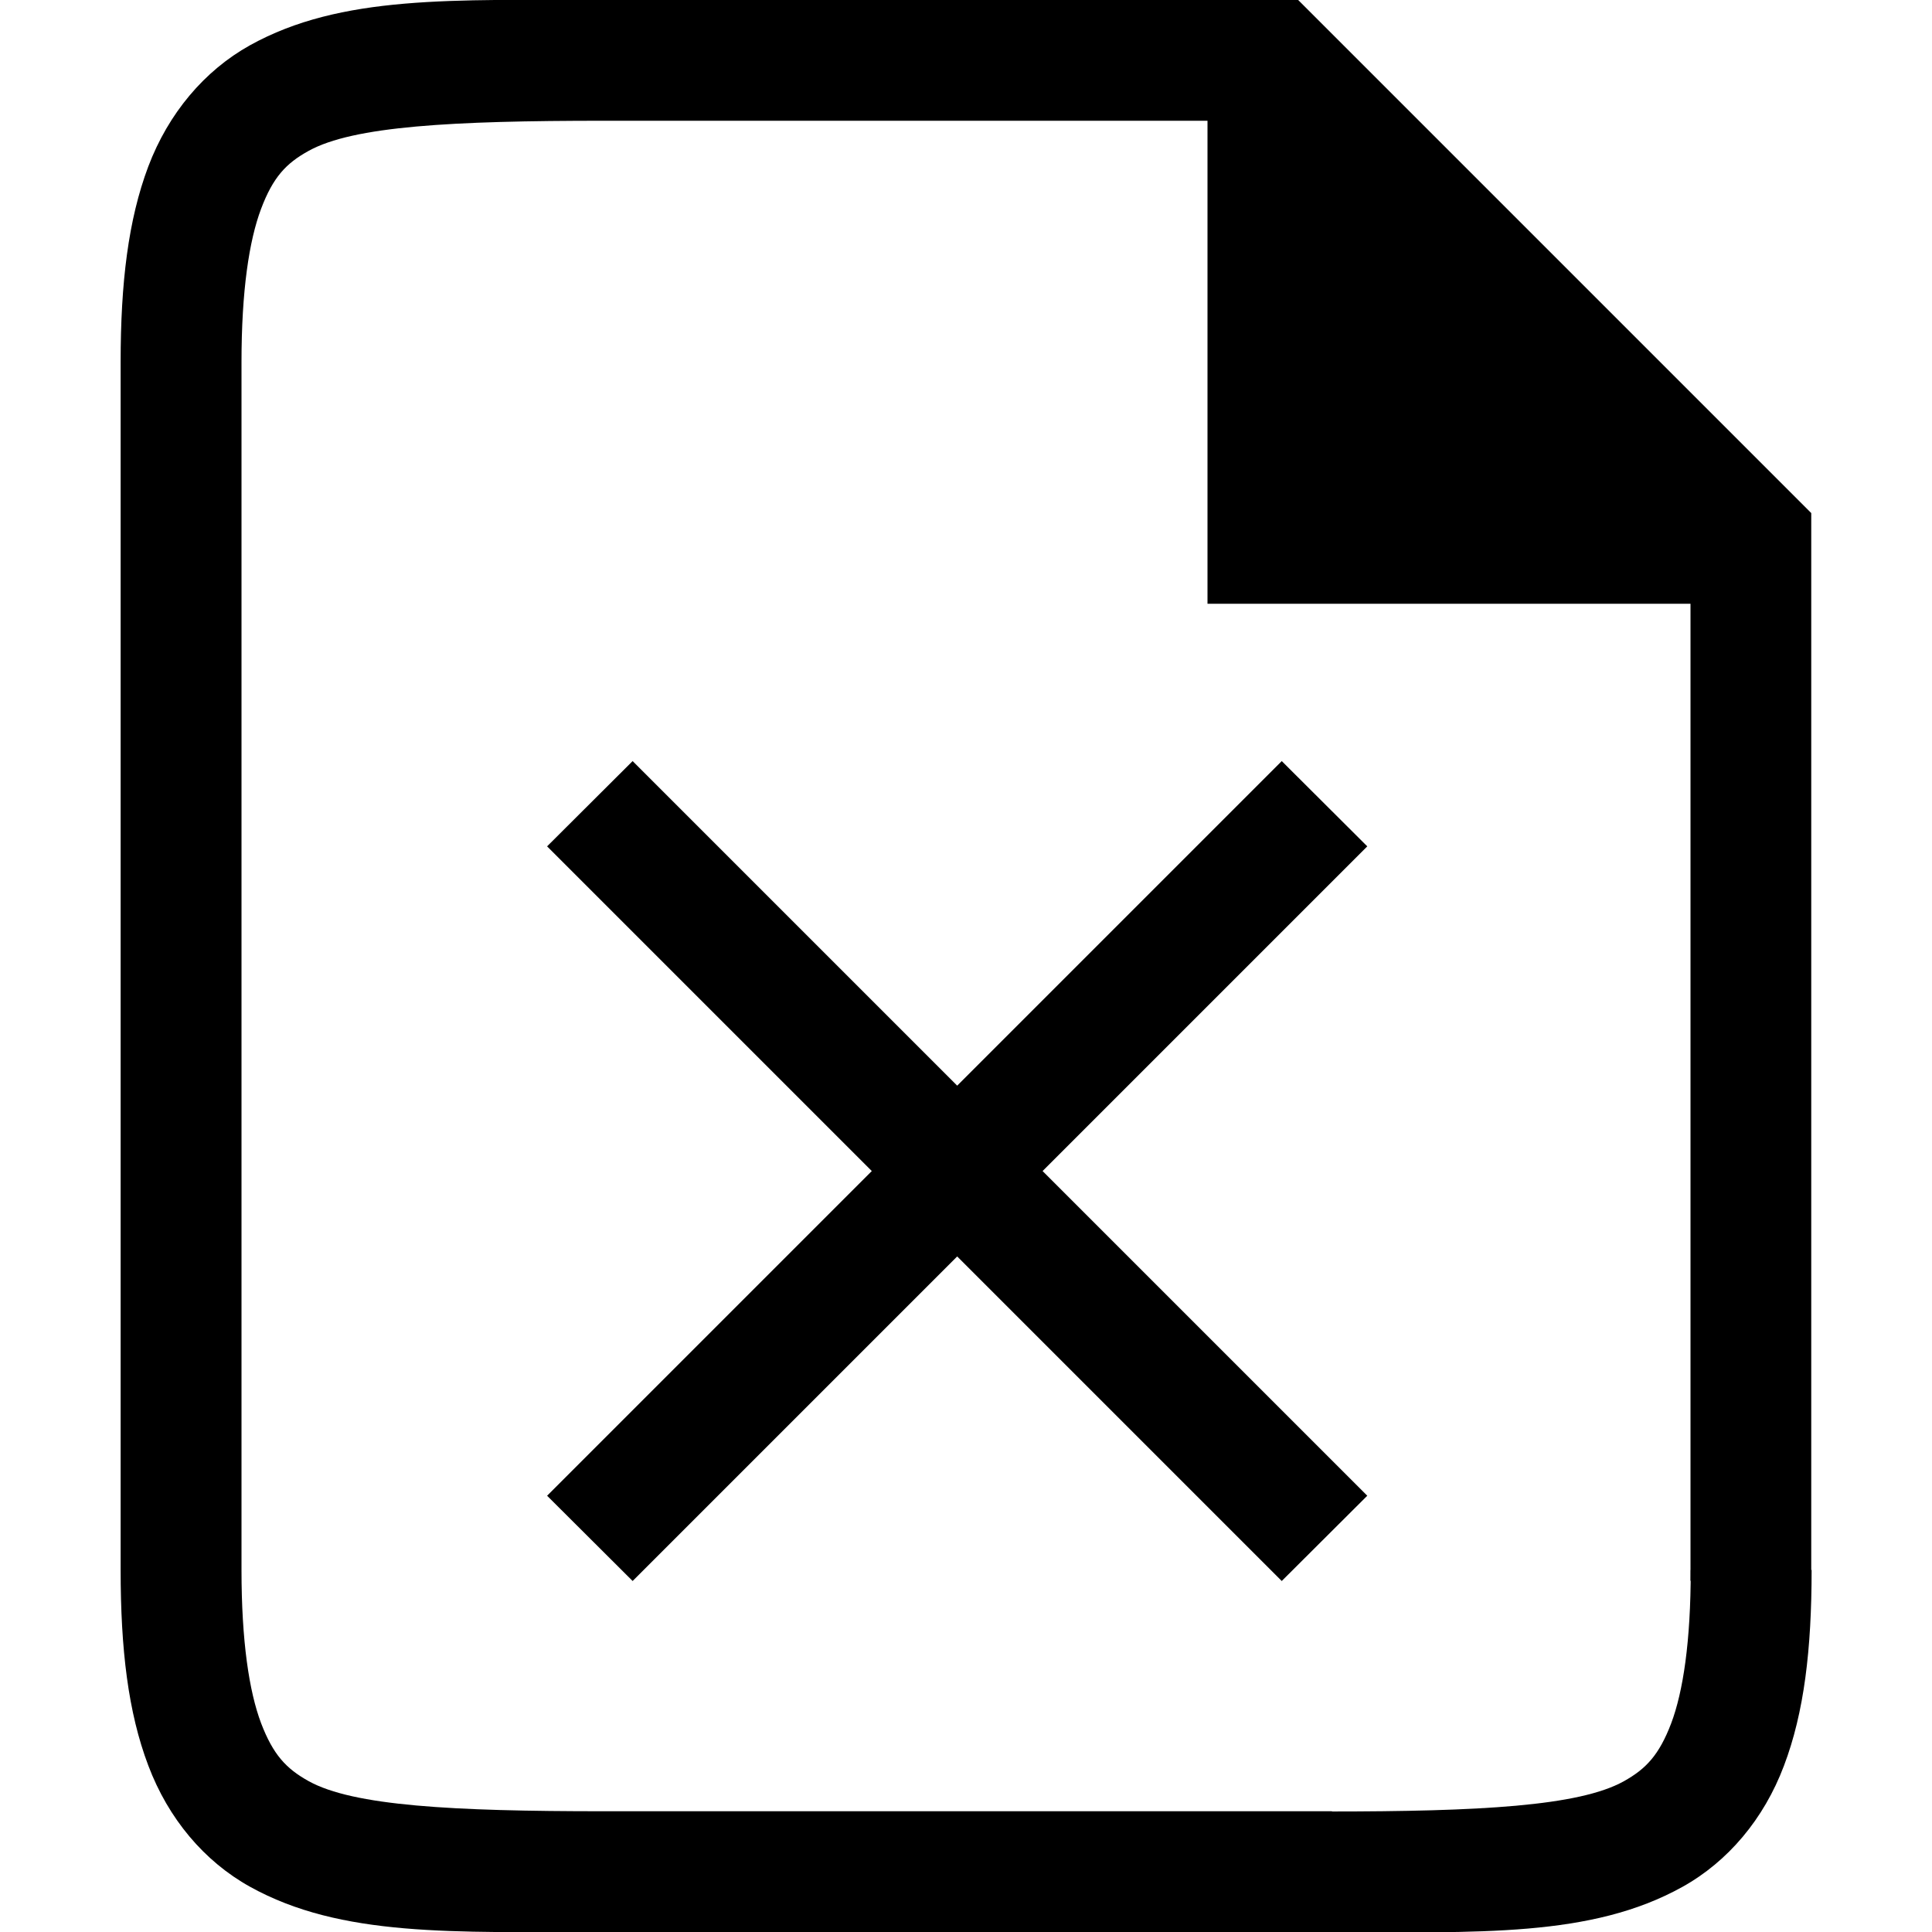 <?xml version="1.0" encoding="UTF-8" standalone="no"?>
<svg
   version="1.1"
   viewBox="0 0 16 16.003"
   id="svg6"
   sodipodi:docname="page-remove-symbolic.svg"
   inkscape:version="1.1.2 (0a00cf5339, 2022-02-04)"
   xmlns:inkscape="http://www.inkscape.org/namespaces/inkscape"
   xmlns:sodipodi="http://sodipodi.sourceforge.net/DTD/sodipodi-0.dtd"
   xmlns="http://www.w3.org/2000/svg"
   xmlns:svg="http://www.w3.org/2000/svg">
  <defs
     id="defs10" />
  <sodipodi:namedview
     id="namedview8"
     pagecolor="#ffffff"
     bordercolor="#666666"
     borderopacity="1.0"
     inkscape:pageshadow="2"
     inkscape:pageopacity="0.0"
     inkscape:pagecheckerboard="0"
     showgrid="false"
     inkscape:zoom="32"
     inkscape:cx="8.796875"
     inkscape:cy="8.875"
     inkscape:window-width="1846"
     inkscape:window-height="1016"
     inkscape:window-x="0"
     inkscape:window-y="0"
     inkscape:window-maximized="1"
     inkscape:current-layer="g2687" />
  <g
     transform="translate(-152 -180)"
     id="g4"
     style="fill:#000000">
    <path
       d="m 157,180 c -1.25,0 -2.175,-0.044 -2.93,0.375 -0.377,0.21 -0.675,0.563 -0.842,1.004 -0.166,0.441 -0.229,0.963 -0.229,1.621 v 10 c 0,0.658 0.062,1.181 0.229,1.621 0.166,0.441 0.464,0.794 0.842,1.004 C 154.825,196.044 155.75,196 157,196 l 6.08,0.002 -0.049,-1.002 H 157 c -1.25,0 -2.075,-0.044 -2.445,-0.25 -0.185,-0.103 -0.293,-0.218 -0.393,-0.48 -0.099,-0.263 -0.162,-0.678 -0.162,-1.27 v -10 c 0,-0.592 0.063,-1.007 0.162,-1.27 0.099,-0.263 0.208,-0.378 0.393,-0.48 0.37,-0.206 1.195,-0.25 2.445,-0.25 h 5 v 4 h 4 v 8.091 l 1,-0.016 v -8.826 l -4.25,-4.25 z"
       color="#000000"
       color-rendering="auto"
       fill="#808080"
       image-rendering="auto"
       shape-rendering="auto"
       solid-color="#000000"
       style="text-indent:0;text-decoration-line:none;text-decoration-style:solid;text-decoration-color:#000000;text-transform:none;white-space:normal;isolation:auto;mix-blend-mode:normal;fill:#000000"
       id="path2"
       sodipodi:nodetypes="cccssccsccsccssccscccccccc" />
    <path
       d="m 167.003,193.002 c 0,0.658 -0.062,1.181 -0.229,1.621 -0.166,0.441 -0.464,0.794 -0.842,1.004 -0.755,0.419 -1.68,0.375 -2.93,0.375 v -1 c 1.25,0 2.075,-0.044 2.445,-0.25 0.185,-0.103 0.293,-0.218 0.393,-0.48 0.099,-0.263 0.162,-0.678 0.162,-1.27"
       style="color:#000000;text-indent:0;text-decoration-line:none;text-decoration-style:solid;text-decoration-color:#000000;text-transform:none;white-space:normal;isolation:auto;mix-blend-mode:normal;solid-color:#000000;fill:#000000;color-rendering:auto;image-rendering:auto;shape-rendering:auto"
       id="path1245" />
    <g
       id="g2687"
       transform="matrix(1.07,0,0,1.07,-11.273,-11.463)">
      <path
         style="color:#000000;-inkscape-stroke:none;fill:#000000;fill-opacity:1"
         d="m 157.488,184.828 -0.662,0.66 5.686,5.686 0.662,-0.66 z"
         id="path2385" />
      <path
         style="color:#000000;-inkscape-stroke:none;fill:#000000;fill-opacity:1"
         d="m 162.512,184.828 -5.686,5.686 0.662,0.66 5.686,-5.686 z"
         id="path2385-3" />
    </g>
  </g>
</svg>
